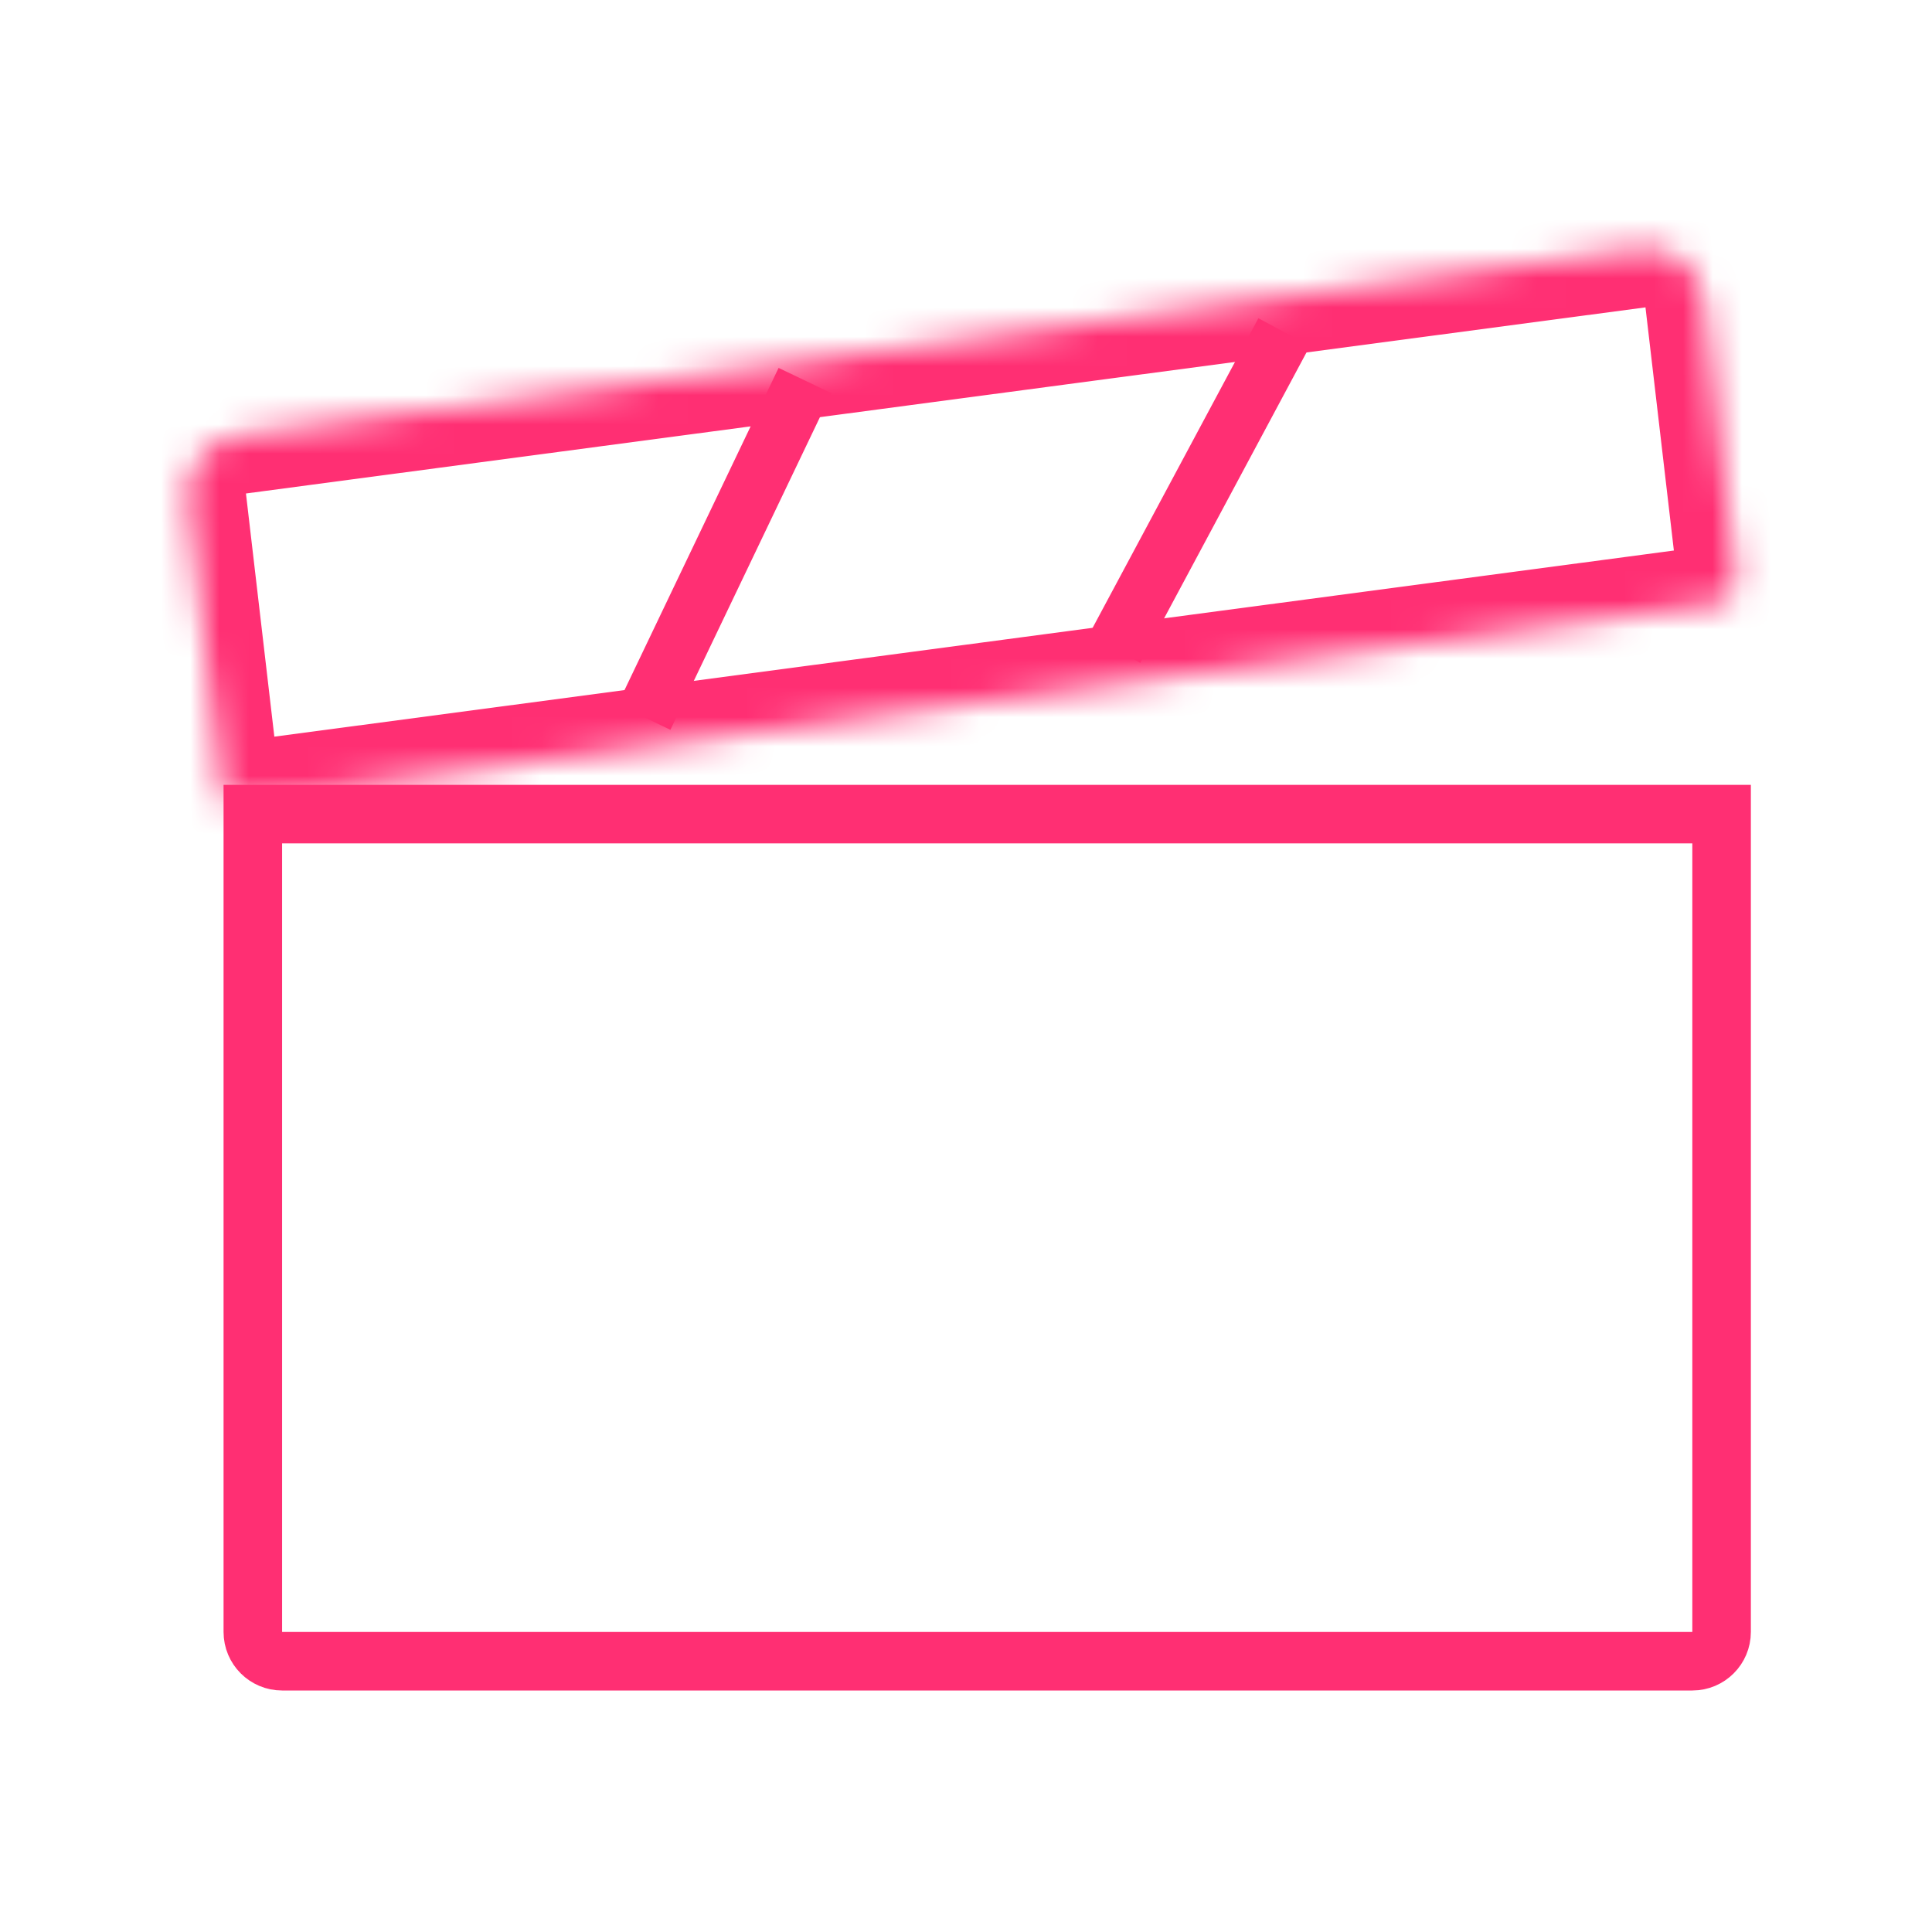 <svg width="66" height="66" viewBox="0 0 66 66" fill="none" xmlns="http://www.w3.org/2000/svg">
<path d="M8.637 27.812H58.812V55.75C58.812 56.302 58.365 56.75 57.812 56.75H9.637C9.084 56.75 8.637 56.302 8.637 55.75V27.812Z" stroke="#FF2F73" stroke-width="2"/>
<mask id="path-2-inside-1_5601_64752" fill="white">
<path d="M6.419 17.122C6.291 16.025 7.075 15.018 8.17 14.872L55.98 8.514C57.075 8.368 58.067 9.139 58.195 10.236L59.309 19.785C59.358 20.197 59.064 20.574 58.653 20.629L7.621 27.416L6.419 17.122Z"/>
</mask>
<path d="M7.621 27.416L5.639 27.679L5.871 29.666L7.853 29.402L7.621 27.416ZM8.402 16.858L56.212 10.5L55.748 6.527L7.938 12.886L8.402 16.858ZM56.212 10.5L57.327 20.049L61.292 19.521L60.177 9.973L56.212 10.5ZM58.421 18.642L7.389 25.429L7.853 29.402L58.885 22.615L58.421 18.642ZM9.604 27.152L8.402 16.858L4.437 17.386L5.639 27.679L9.604 27.152ZM57.327 20.049C57.247 19.363 57.737 18.733 58.421 18.642L58.885 22.615C60.39 22.415 61.468 21.03 61.292 19.521L57.327 20.049ZM56.212 10.5L56.212 10.5L60.177 9.973C59.921 7.779 57.938 6.236 55.748 6.527L56.212 10.5ZM7.938 12.886C5.748 13.177 4.181 15.191 4.437 17.386L8.402 16.858L8.402 16.858L7.938 12.886Z" fill="#FF2F73" mask="url(#path-2-inside-1_5601_64752)"/>
<path d="M22 24.5L27.5 13" stroke="#FF2F73" stroke-width="2" stroke-linejoin="round"/>
<path d="M38.072 22.172L43.87 11.344" stroke="#FF2F73" stroke-width="2" stroke-linejoin="round"/>
</svg>
